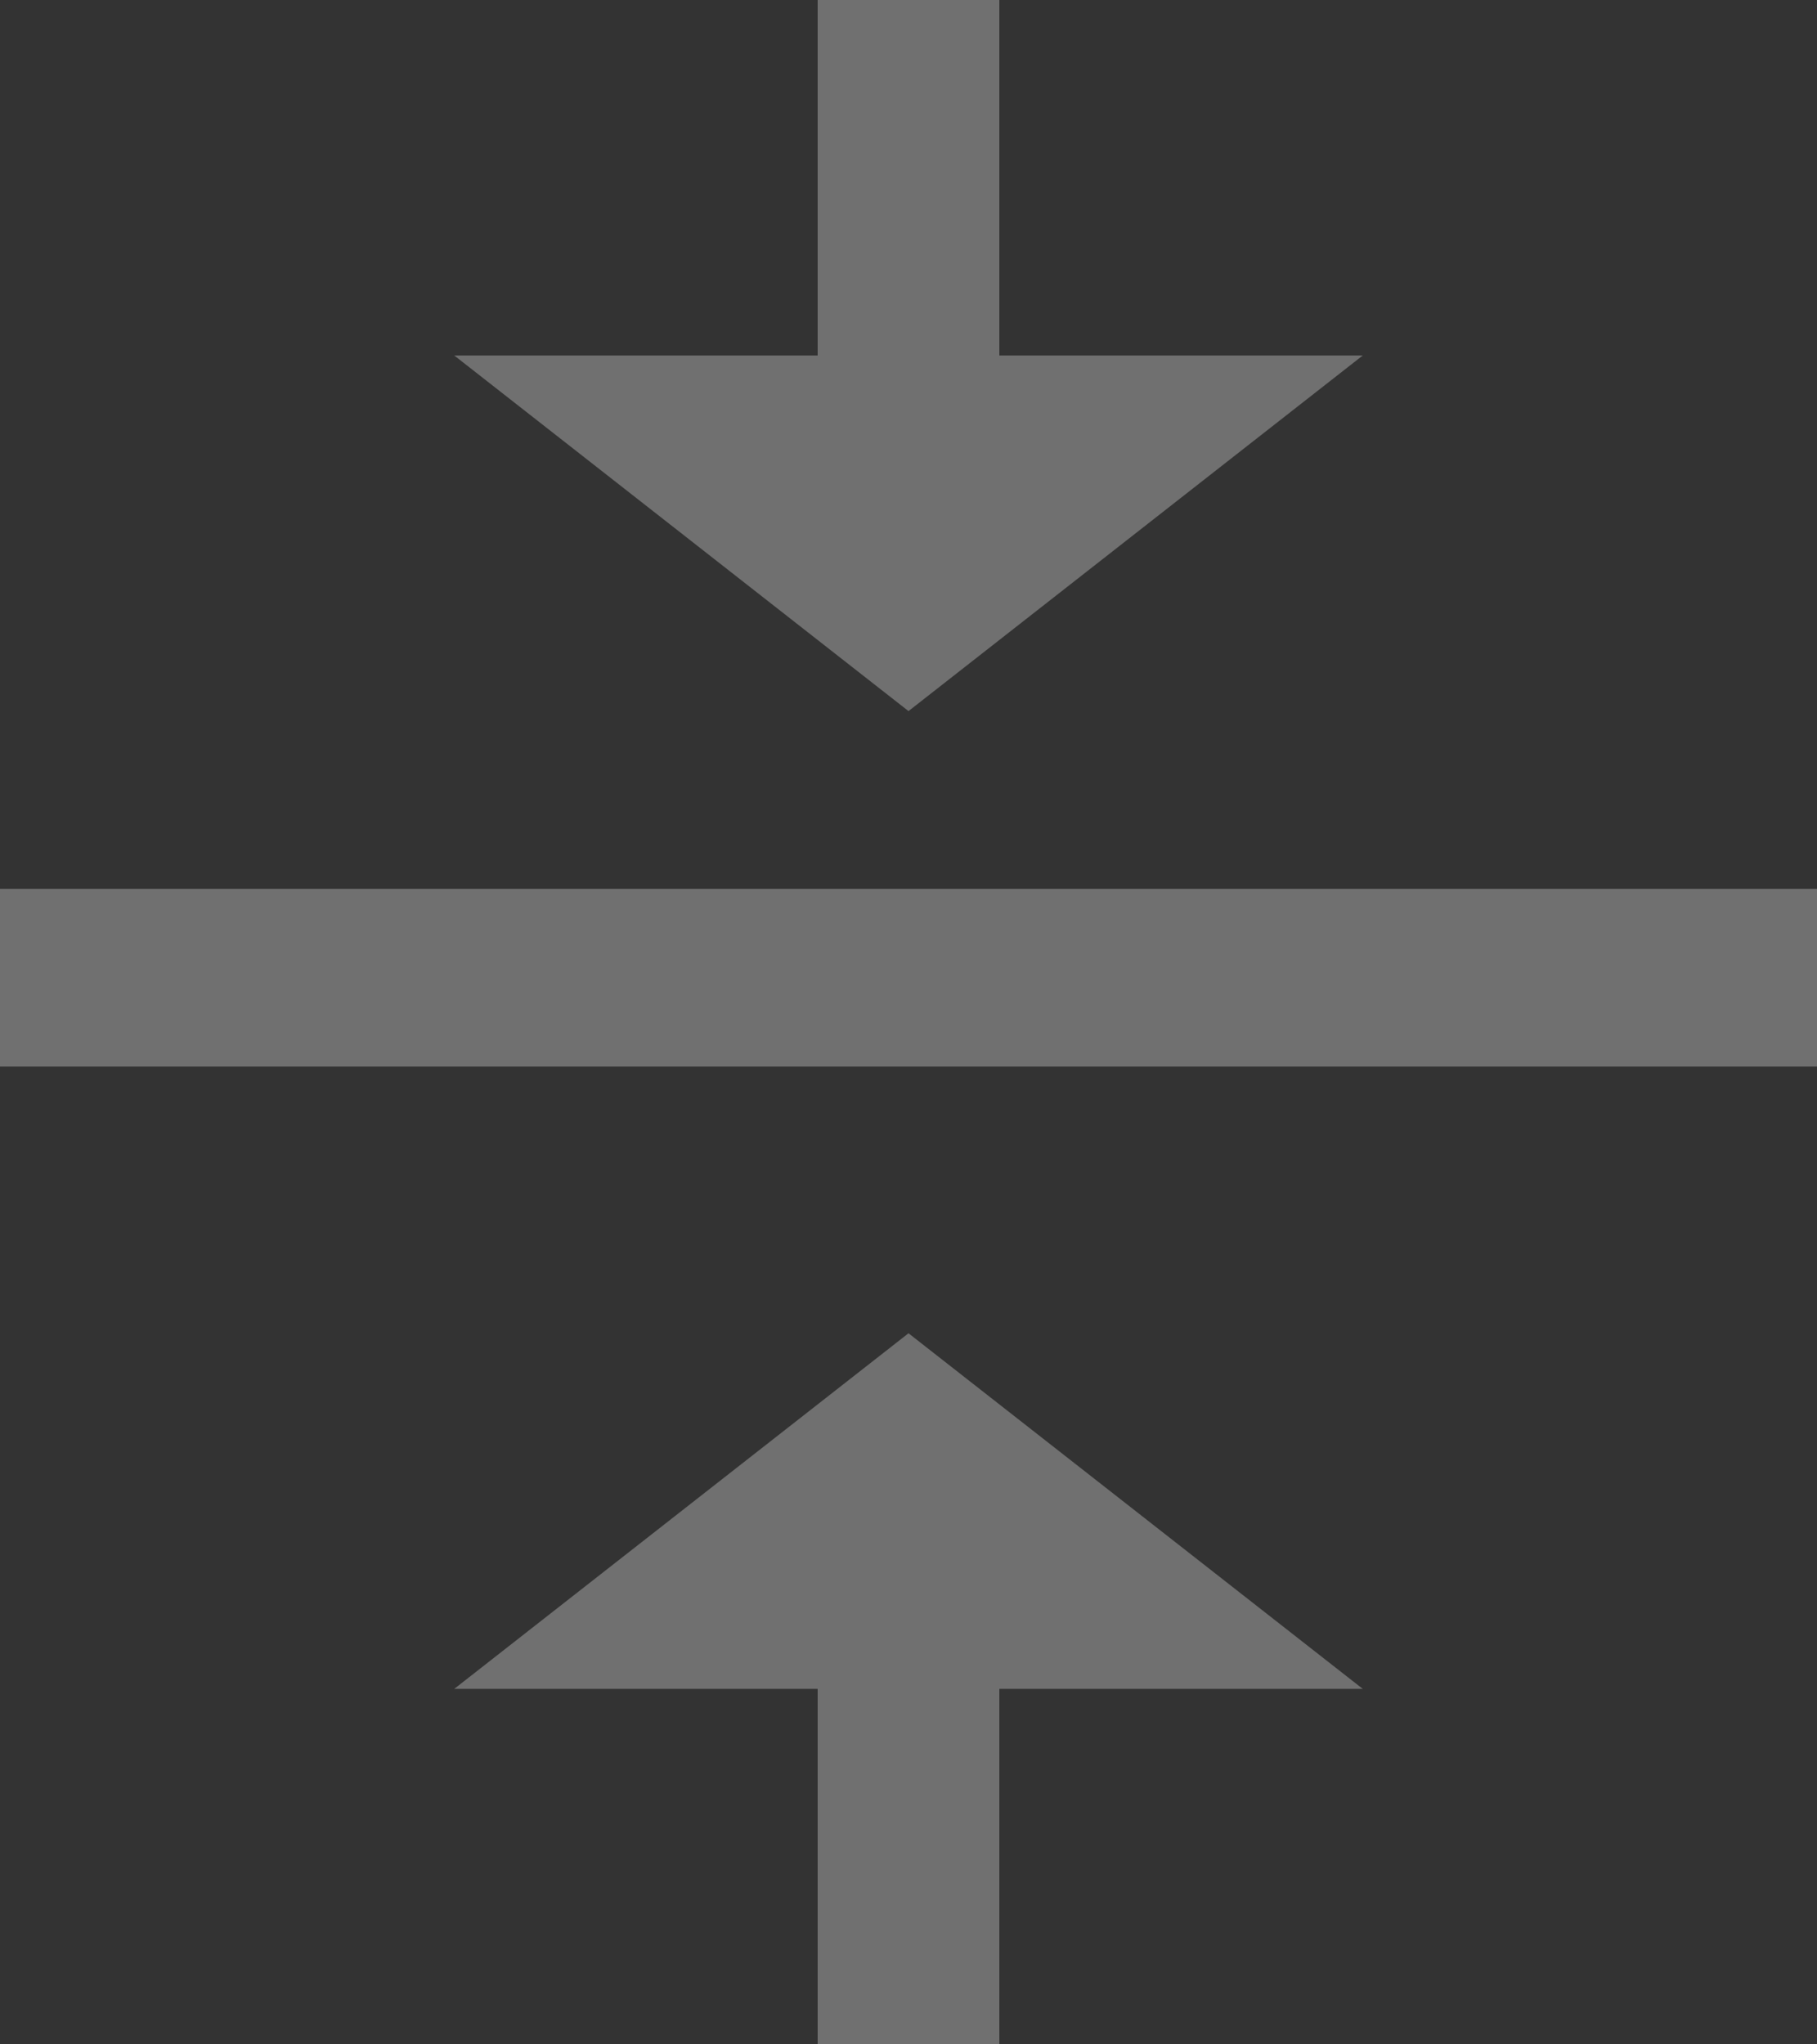 <svg xmlns="http://www.w3.org/2000/svg" width="16" height="18" viewBox="0 0 16 18">
  <rect x="0" y="0" width="16" height="18" fill="#333333" stroke="none"/>
  <path fill="#FFF" fill-opacity=".3" d="M4,14.87 L7.2,14.87 L7.2,18 L8.8,18 L8.8,14.87 L12,14.87 L8,11.739 L4,14.87 Z M12,3.13 L8.8,3.13 L8.8,0 L7.2,0 L7.2,3.13 L4,3.13 L8,6.261 L12,3.13 Z M0,7.826 L0,9.391 L16,9.391 L16,7.826 L0,7.826 Z"/>
</svg>
